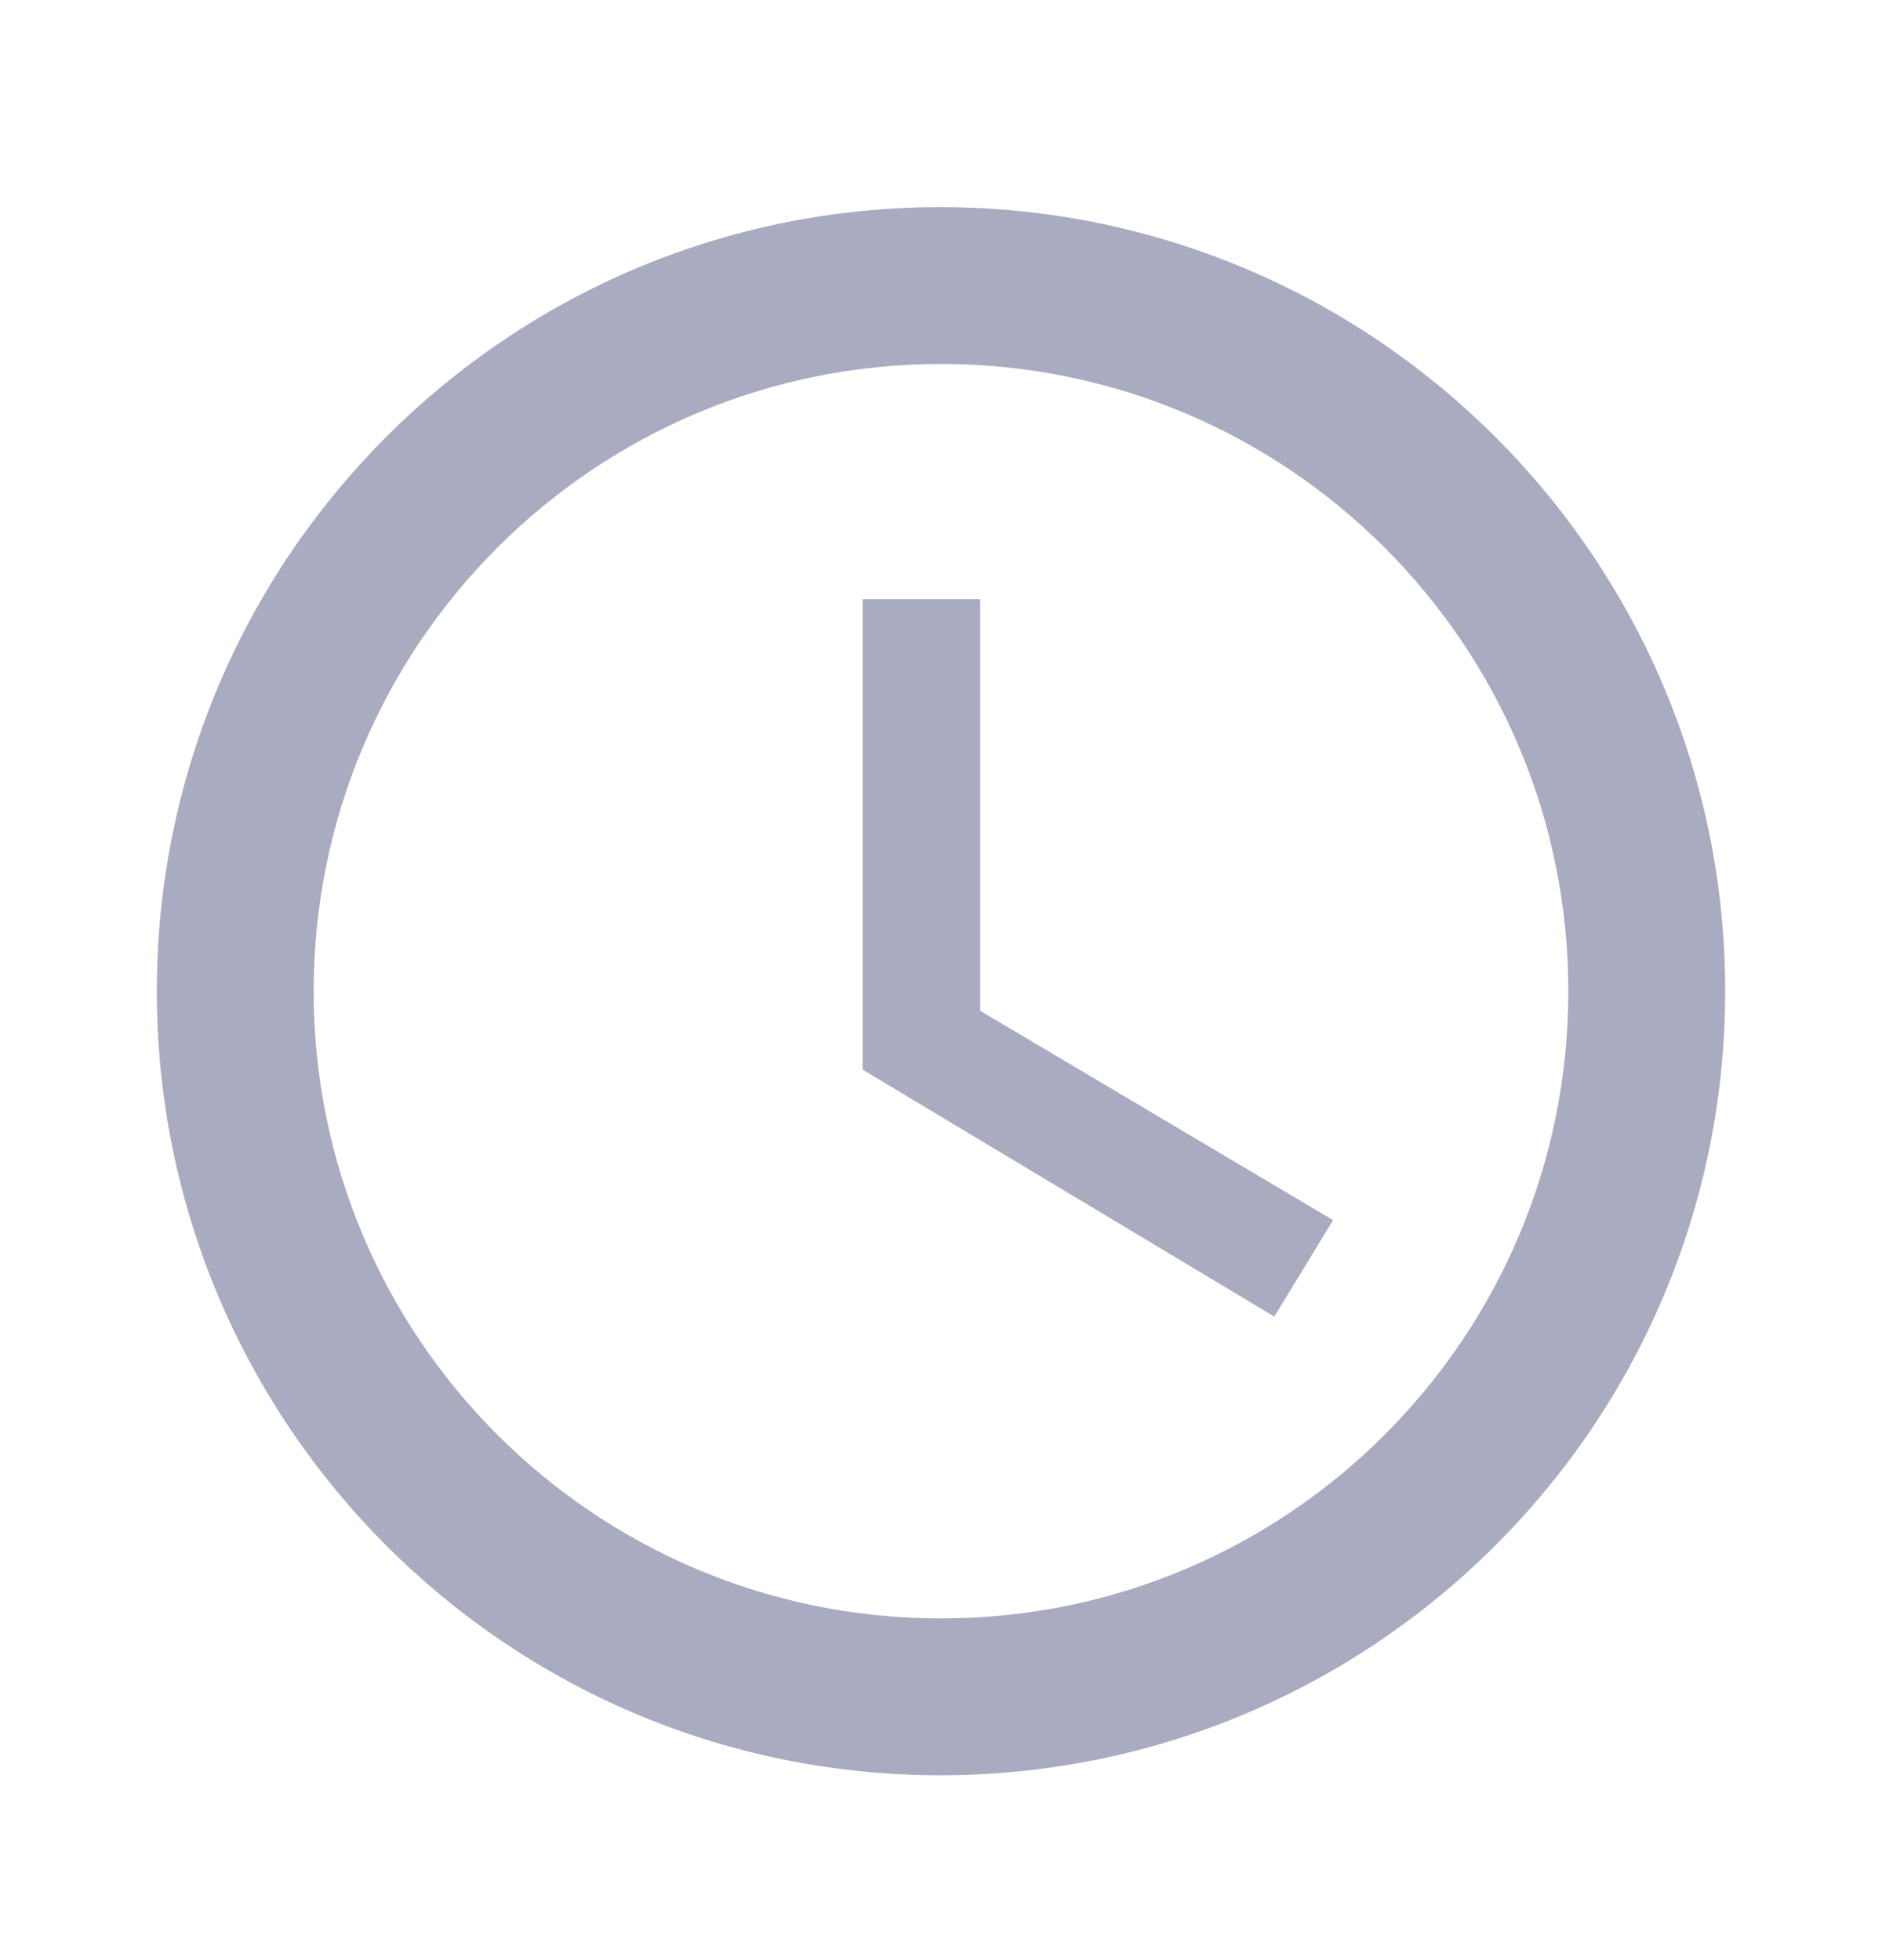 <svg width="24" height="25" viewBox="0 0 24 25" fill="none" xmlns="http://www.w3.org/2000/svg">
<path d="M11.99 2.642C6.47 2.642 2 7.122 2 12.642C2 18.162 6.47 22.642 11.99 22.642C17.52 22.642 22 18.162 22 12.642C22 7.122 17.52 2.642 11.99 2.642ZM12 20.642C7.58 20.642 4 17.062 4 12.642C4 8.222 7.58 4.642 12 4.642C16.42 4.642 20 8.222 20 12.642C20 17.062 16.42 20.642 12 20.642ZM12.5 7.642H11V13.642L16.25 16.792L17 15.562L12.5 12.892V7.642Z" fill="#A9ABC0"/>
</svg>
